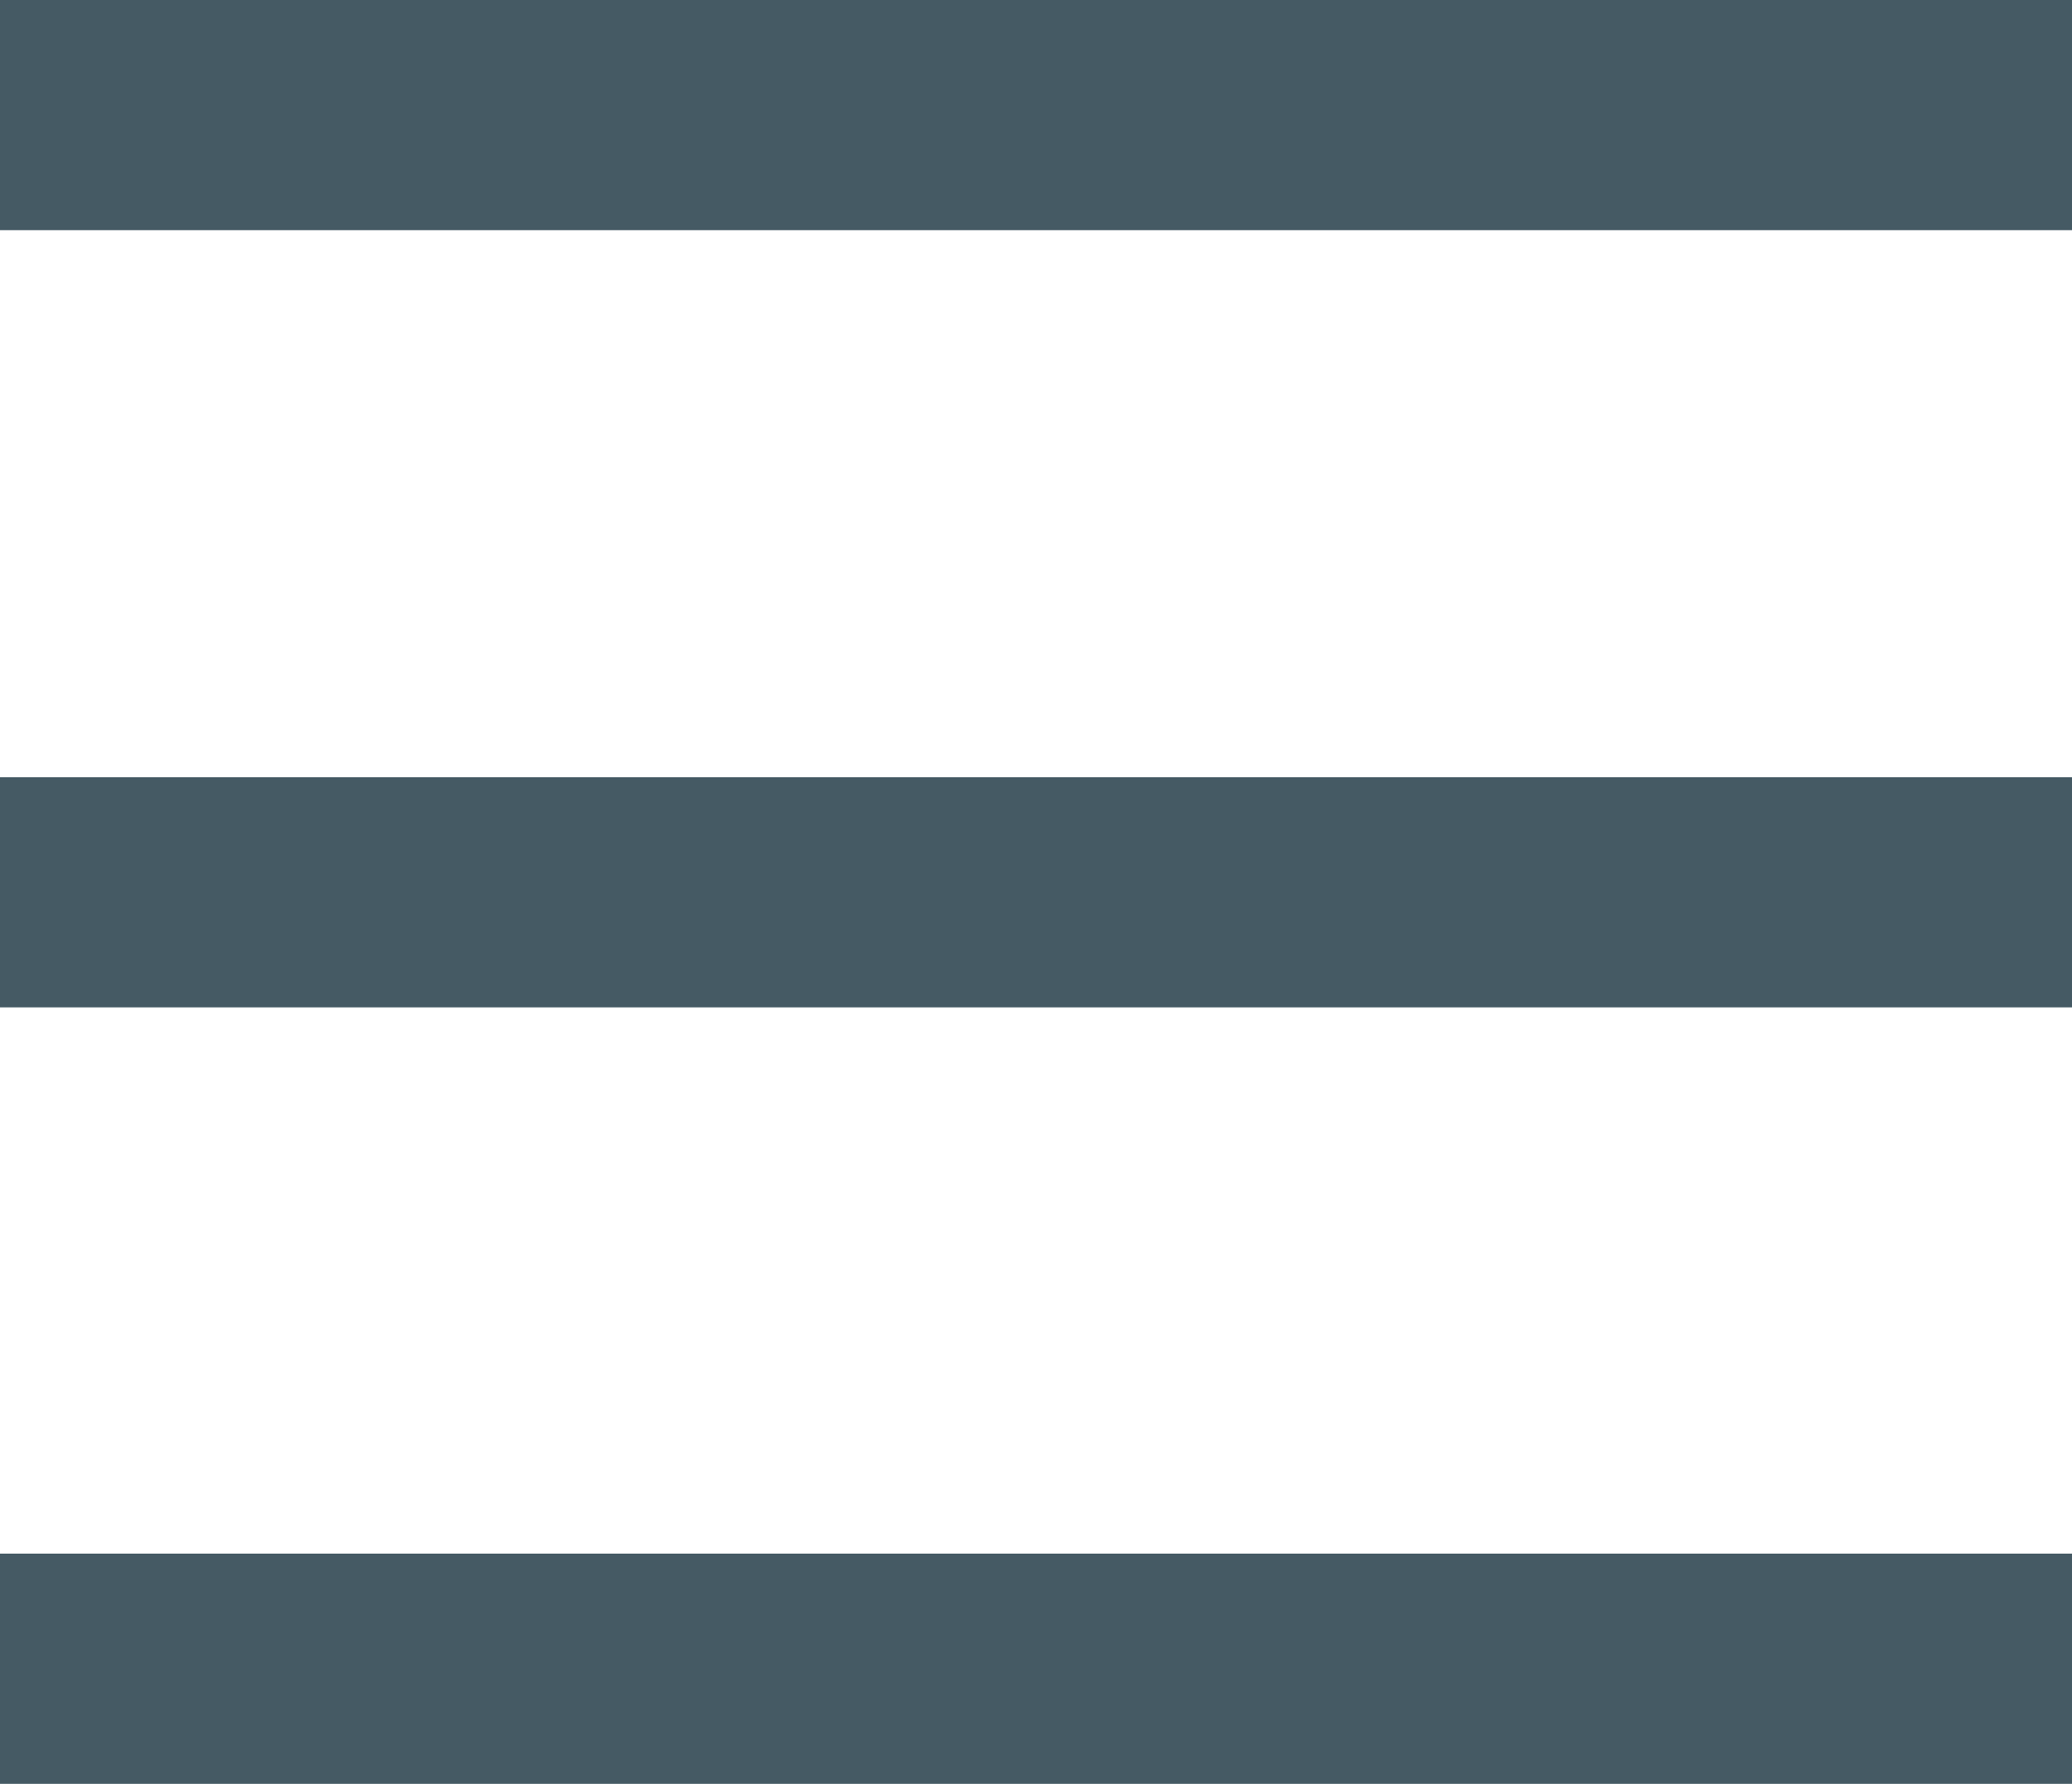 <svg id="Слой_1" data-name="Слой 1" xmlns="http://www.w3.org/2000/svg" viewBox="0 0 27 23.25"><defs><style>.cls-1{fill:#455a64;}</style></defs><title>ico-menu</title><rect class="cls-1" y="20.25" width="27" height="3"/><rect class="cls-1" y="10.13" width="27" height="3"/><rect class="cls-1" width="27" height="3"/></svg>